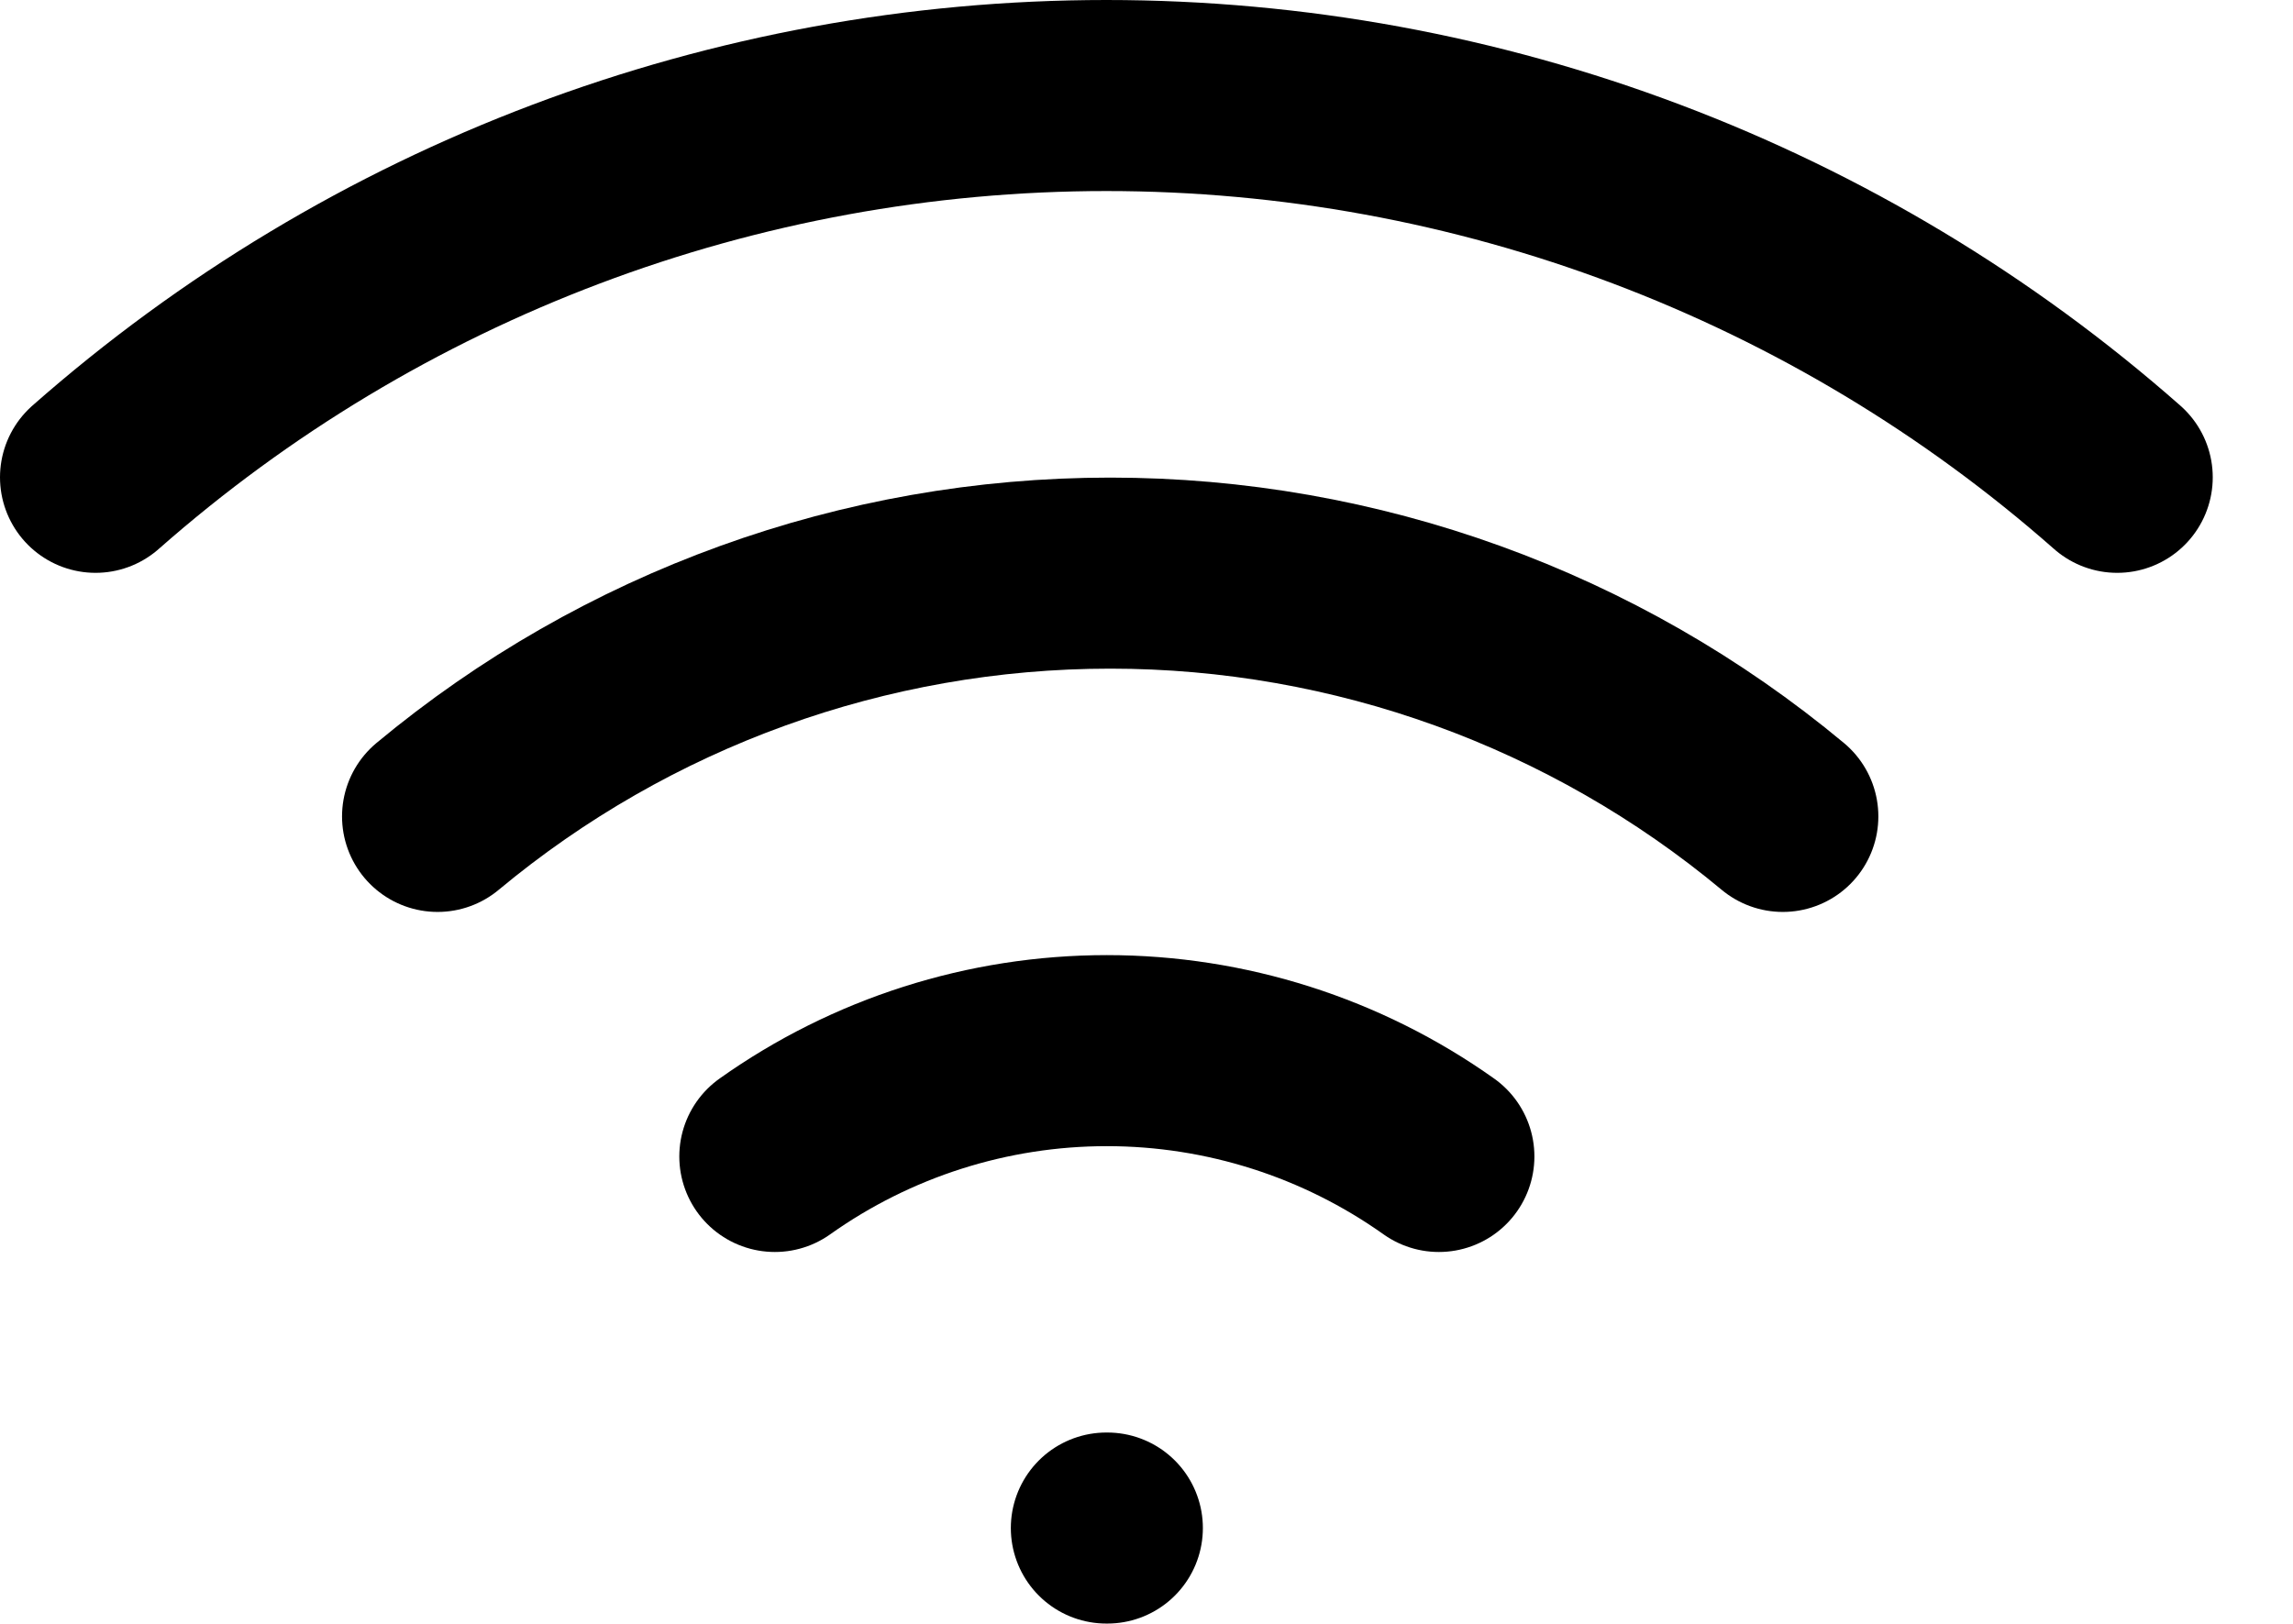 <svg width="24" height="17" viewBox="0 0 24 17" fill="none" xmlns="http://www.w3.org/2000/svg">
<path d="M4.58 8.547C6.557 6.901 9.048 6 11.62 6C14.192 6 16.683 6.901 18.66 8.547" stroke="black" stroke-width="2" stroke-linecap="round" stroke-linejoin="round"/>
<path d="M1 4.997C3.922 2.421 7.684 1 11.58 1C15.476 1 19.238 2.421 22.16 4.997" stroke="black" stroke-width="2" stroke-linecap="round" stroke-linejoin="round"/>
<path d="M8.11 12.107C9.125 11.386 10.34 10.999 11.585 10.999C12.83 10.999 14.045 11.386 15.06 12.107" stroke="black" stroke-width="2" stroke-linecap="round" stroke-linejoin="round"/>
<path d="M11.58 15.997H11.59" stroke="black" stroke-width="2" stroke-linecap="round" stroke-linejoin="round"/>
</svg>
